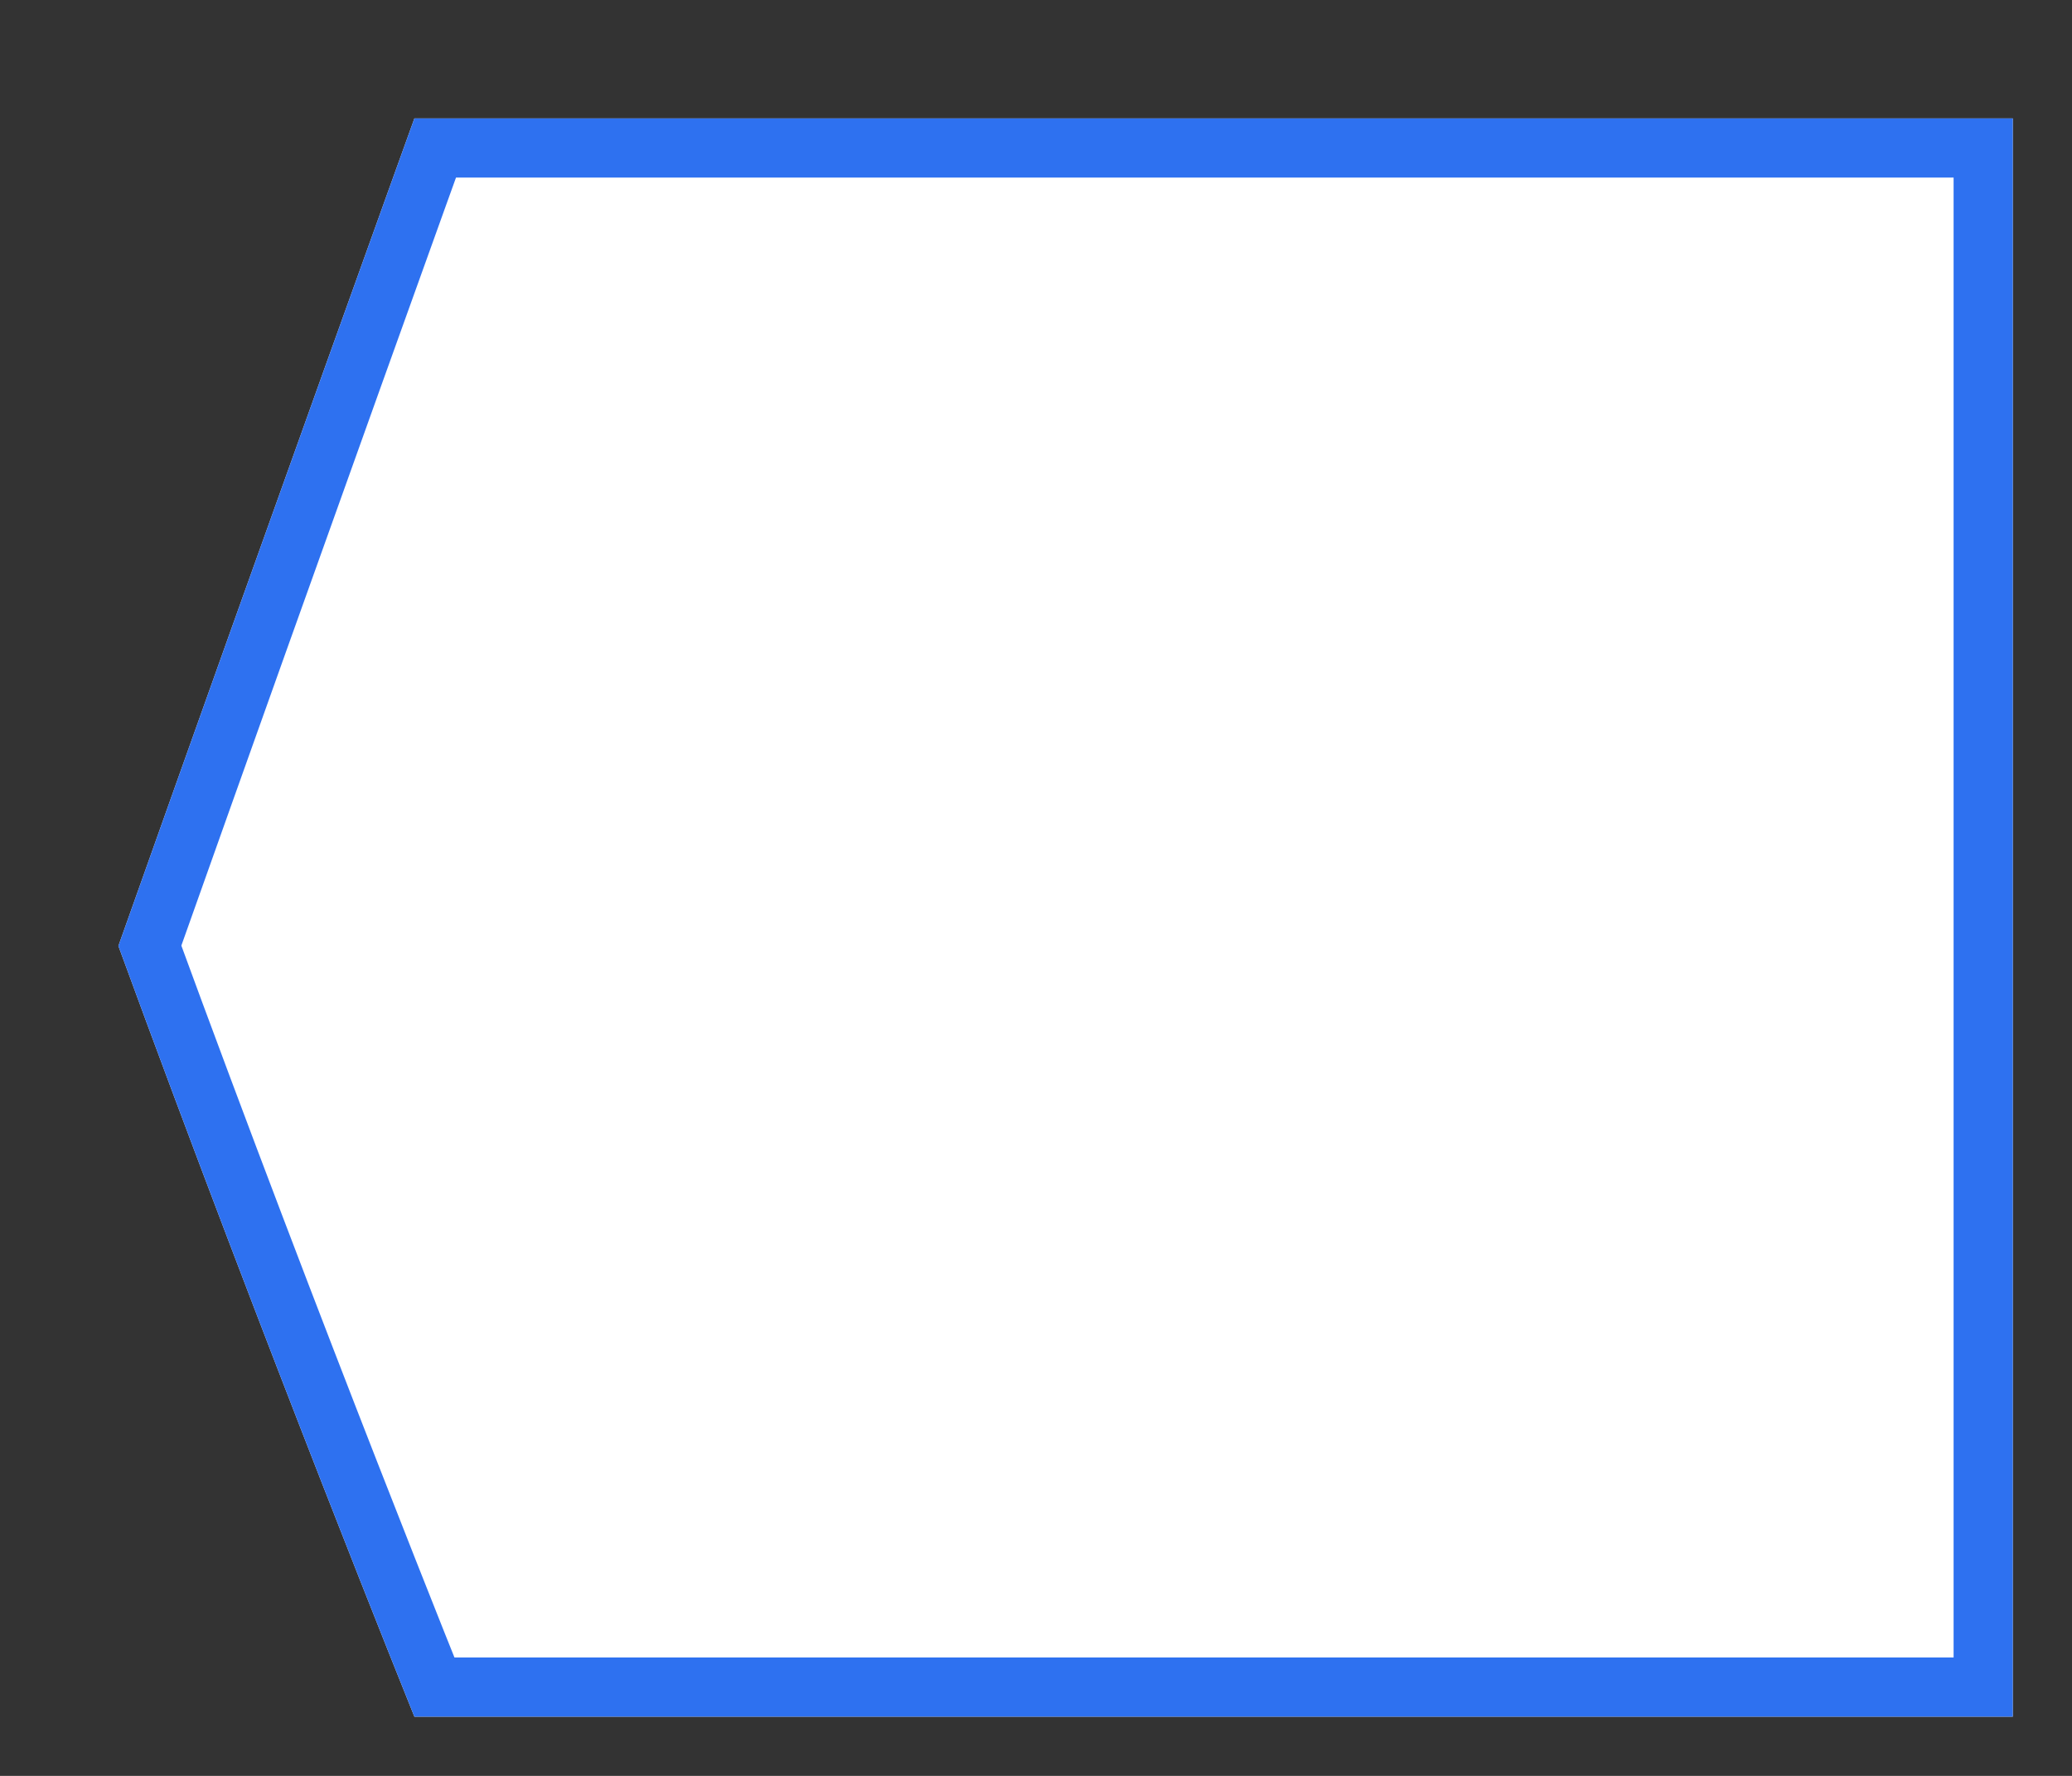 <svg xmlns="http://www.w3.org/2000/svg" xmlns:xlink="http://www.w3.org/1999/xlink" width="35" height="30" viewBox="0 0 35 30"><rect x="0" y="0" width="35" height="30" fill="#333333" stroke="none"/><defs><path id="iheia" d="M423 307h-27s-2.37 6.57-5 13.98c2.51 6.86 5 13.02 5 13.02h27z"/><clipPath id="iheib"><use fill="#fff" xlink:href="#iheia"/></clipPath></defs><g><g transform="translate(-389 -305)"><use fill="#fff" xlink:href="#iheia"/><use fill="#fff" fill-opacity="0" stroke="#2e71f0" stroke-miterlimit="50" stroke-width="2" clip-path="url(&quot;#iheib&quot;)" xlink:href="#iheia"/></g></g></svg>